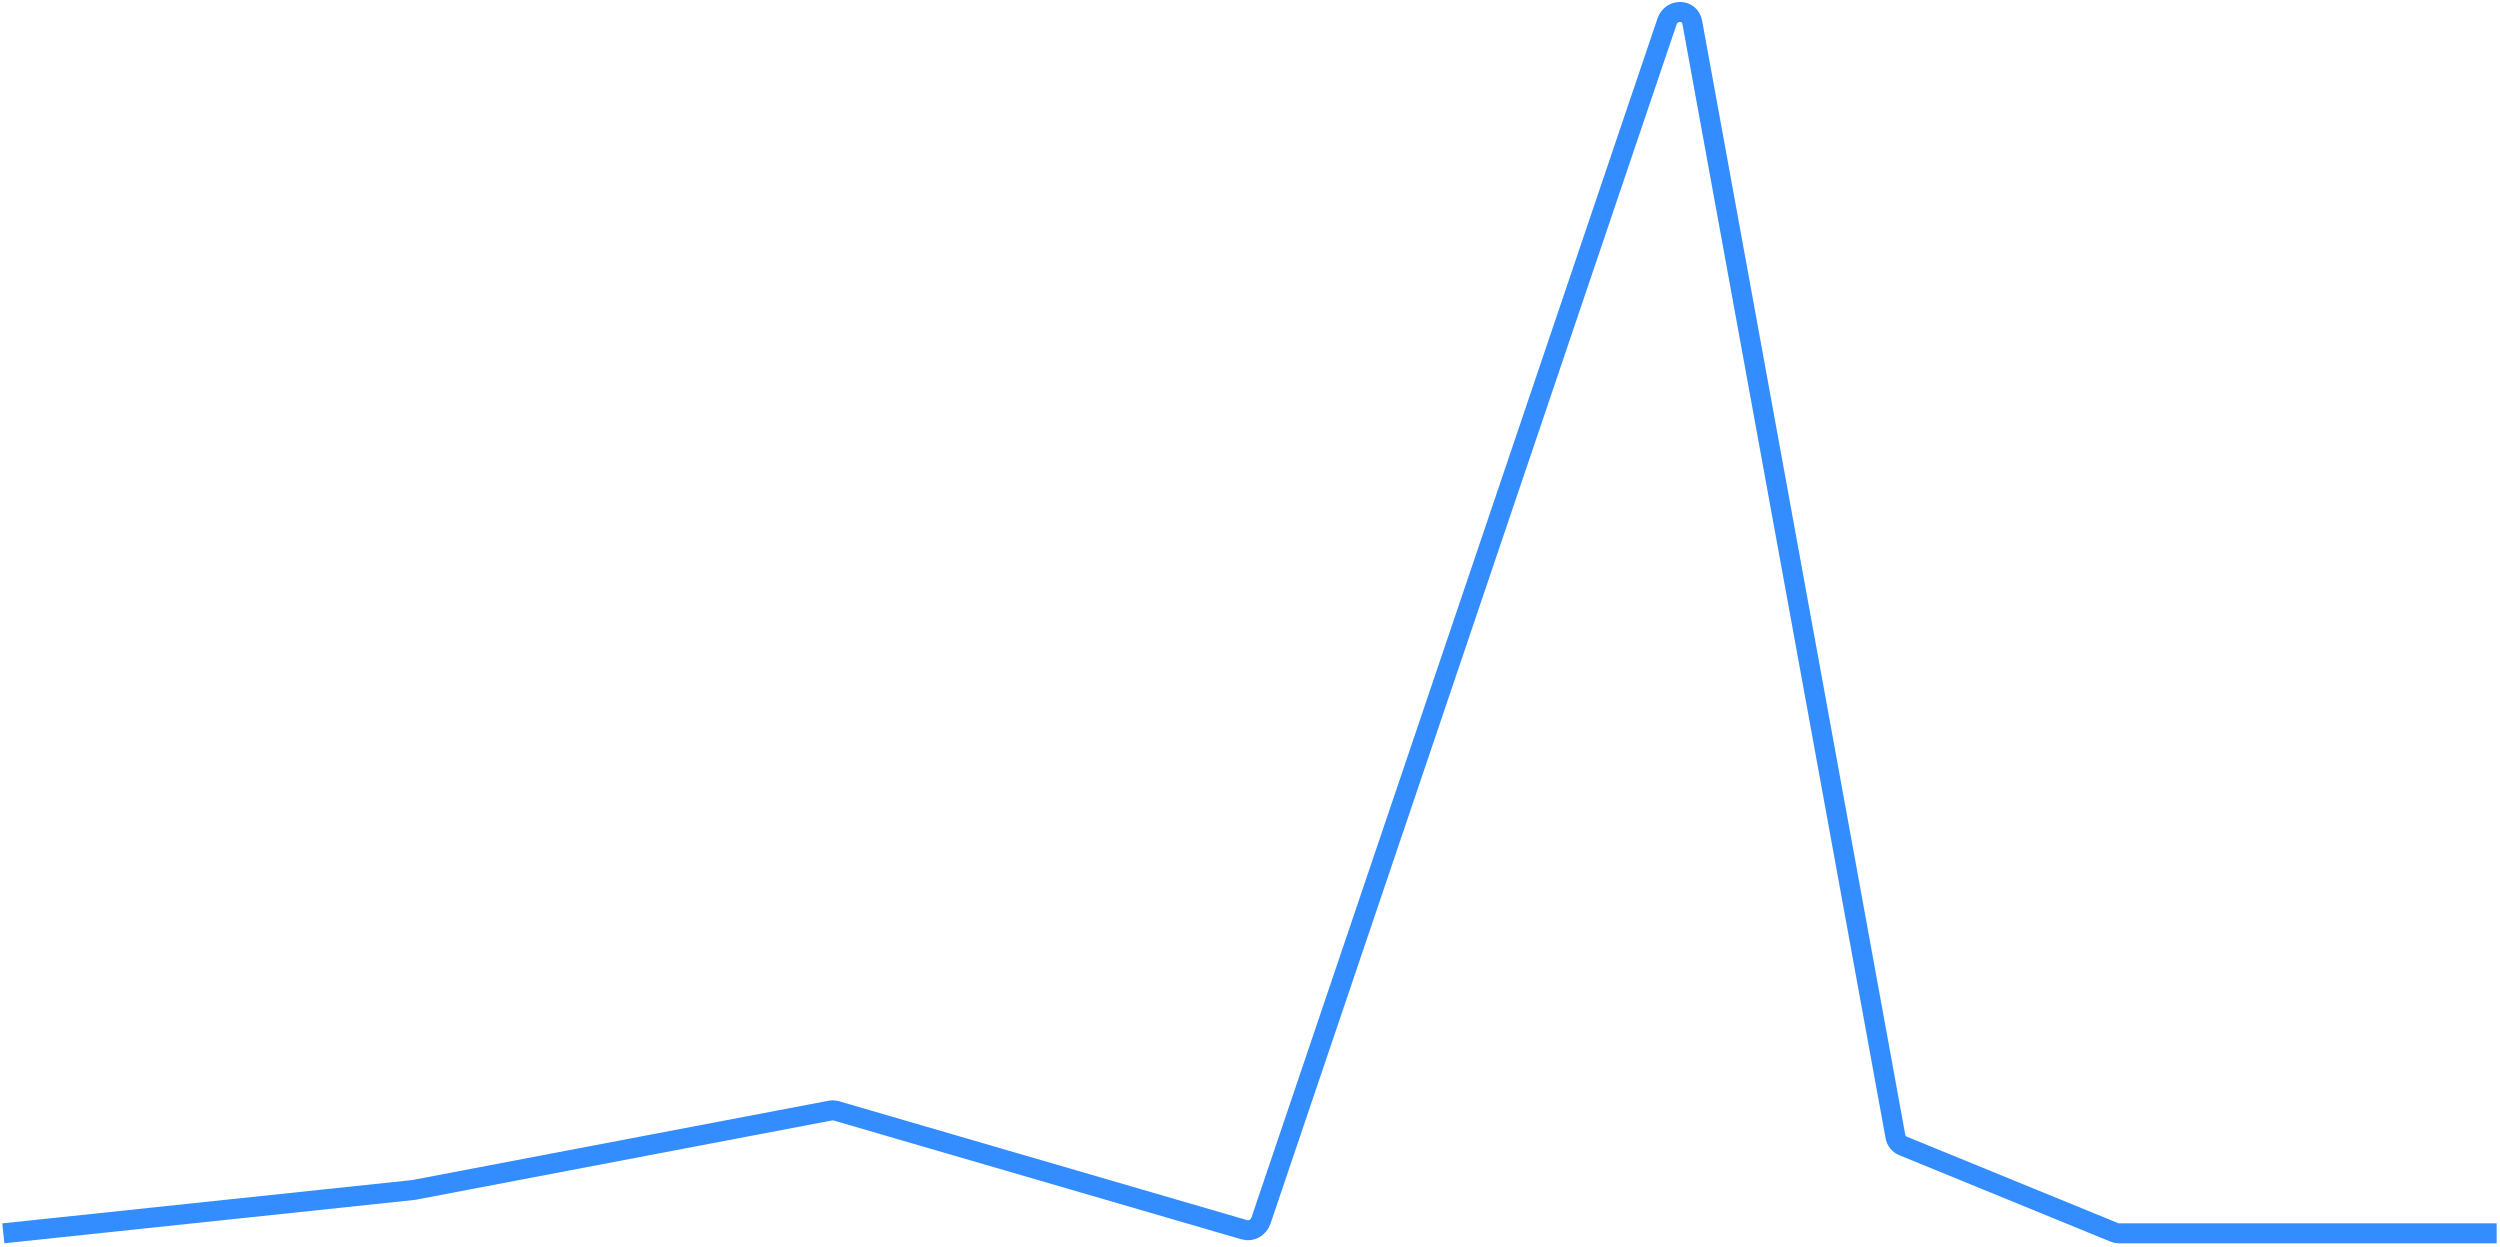<svg width="375" height="187" viewBox="0 0 375 187" fill="none" xmlns="http://www.w3.org/2000/svg">
<path d="M374.499 184.999L317.868 184.999C317.624 184.999 317.385 184.953 317.162 184.862L285.442 171.885C284.852 171.643 284.429 171.112 284.311 170.464L253.84 3.351C253.472 1.332 250.721 1.252 250.048 3.241L189.146 183.091C188.787 184.151 187.685 184.762 186.667 184.466L125.433 166.626C125.148 166.543 124.845 166.529 124.547 166.586L62 178.5L0.499 184.999" stroke="#338DFF" stroke-width="3"/>
</svg>
